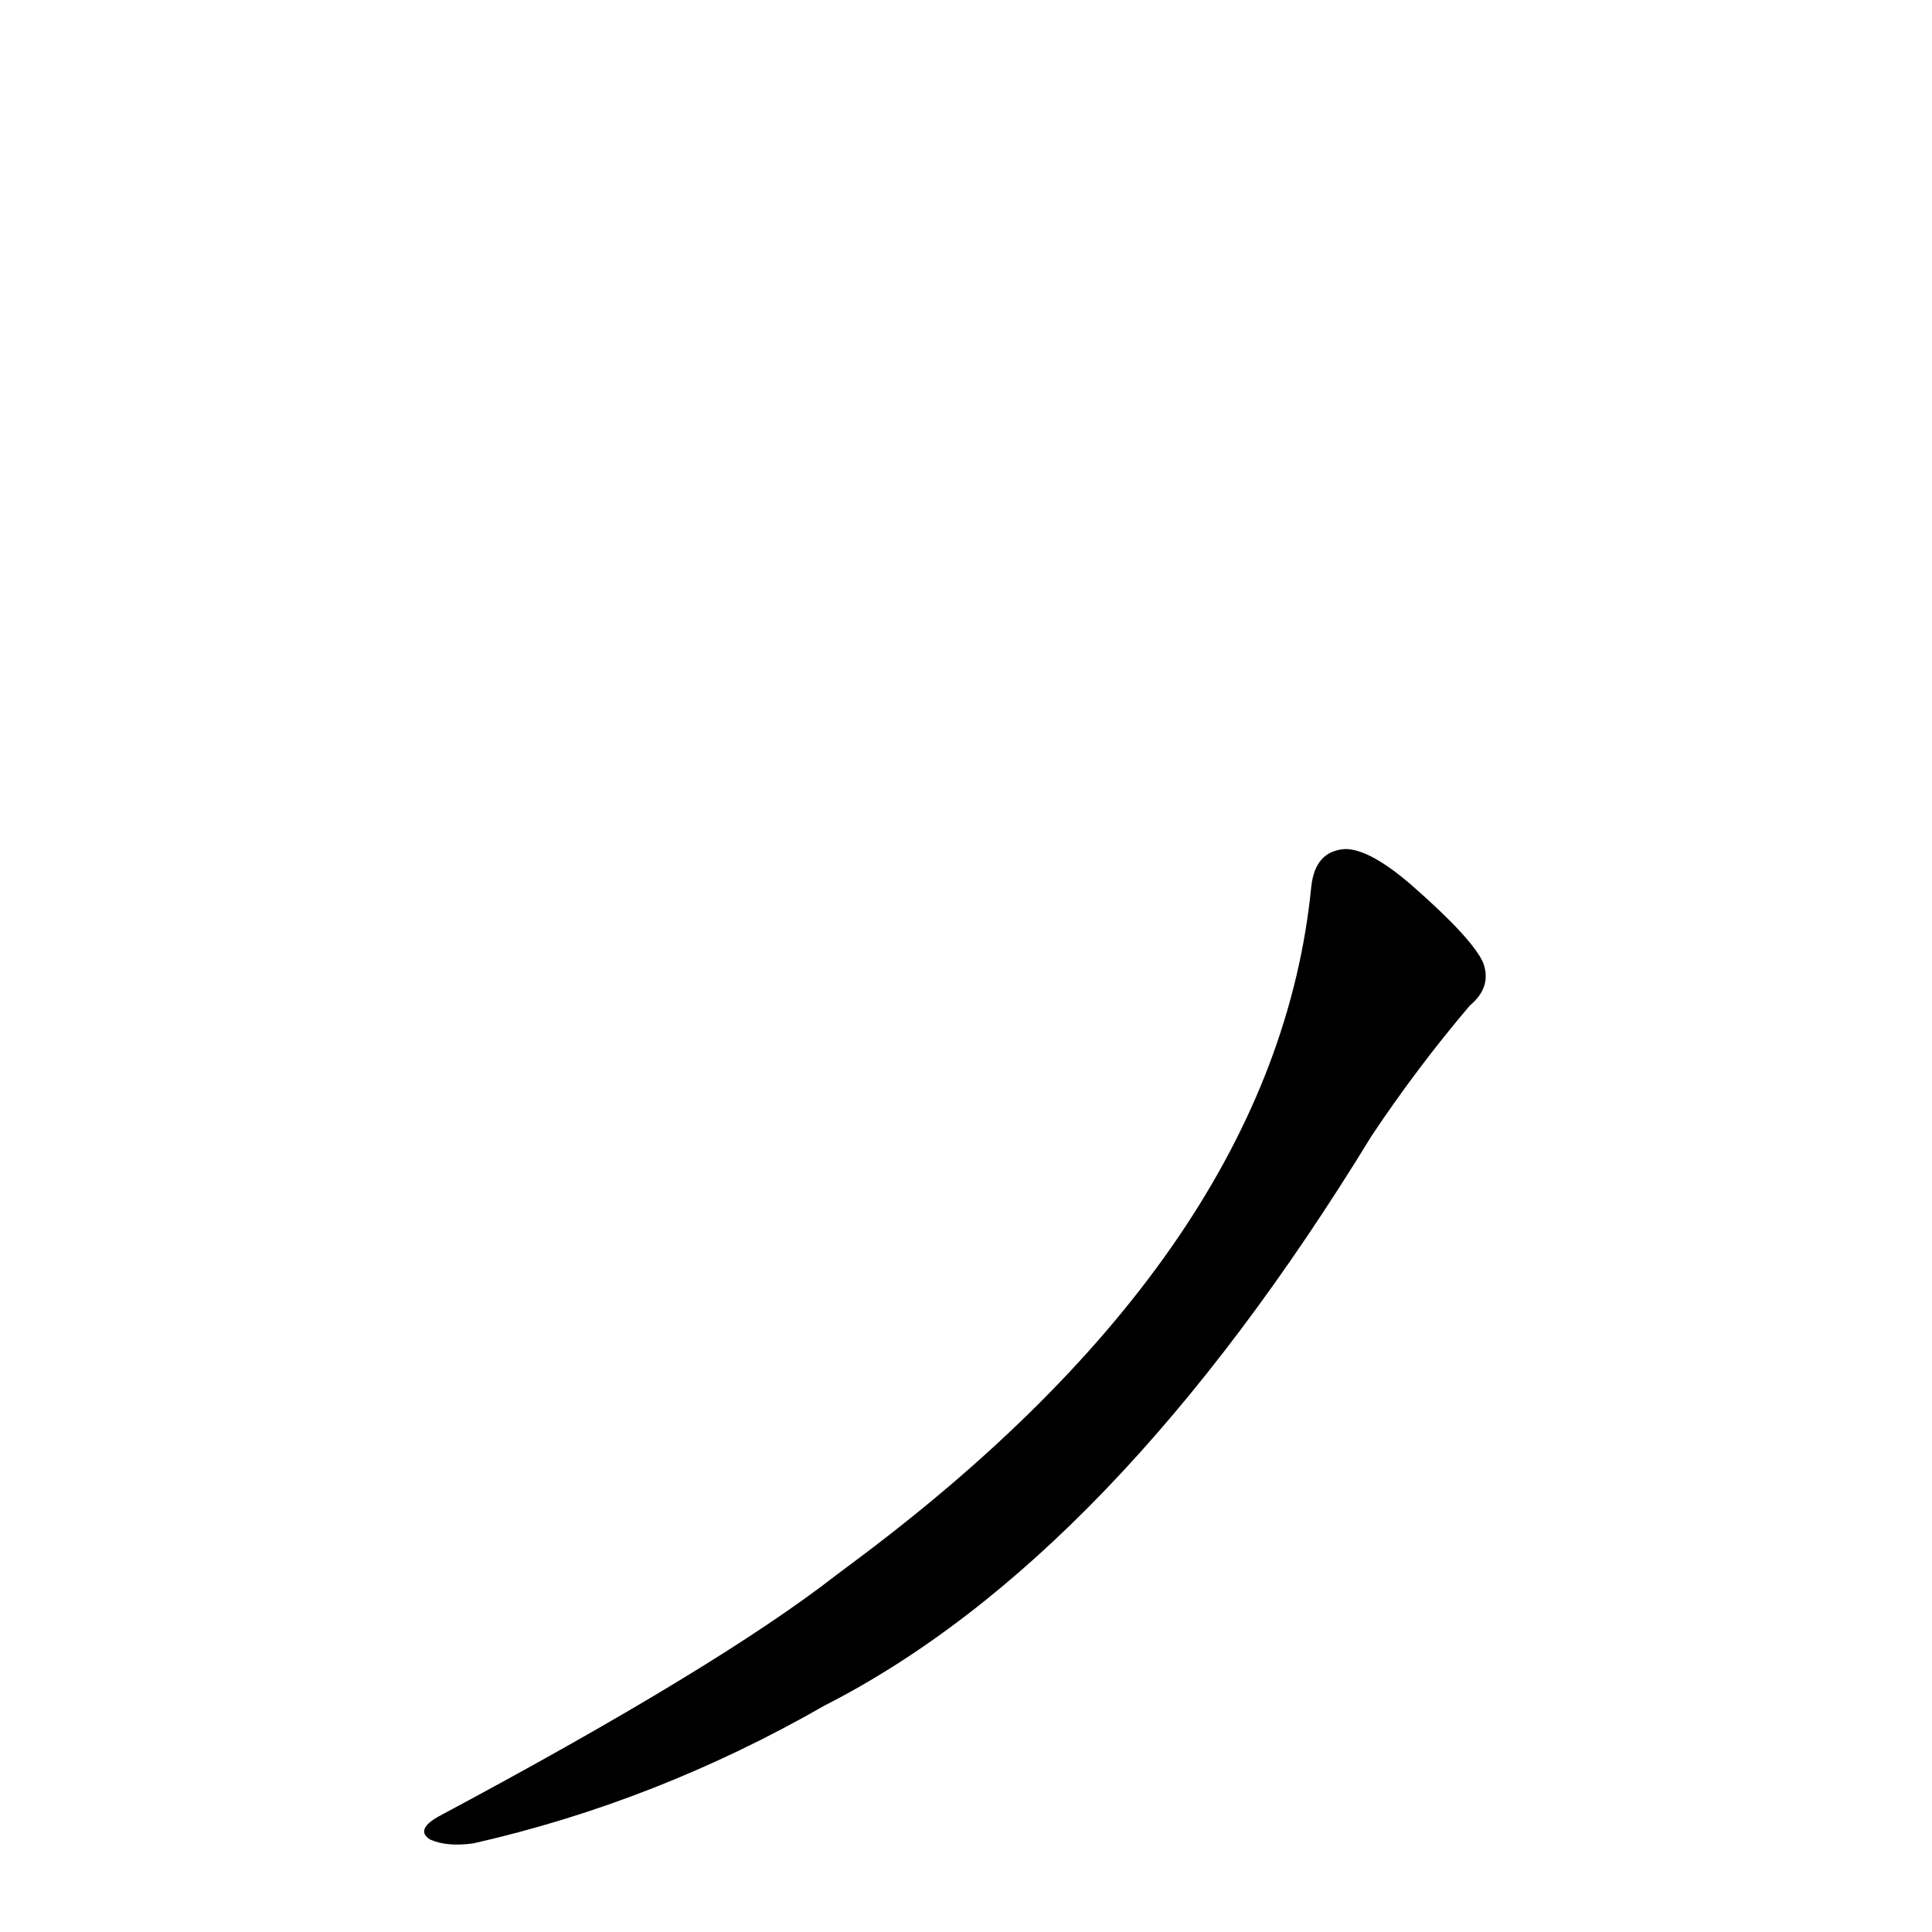 <?xml version='1.0' encoding='utf-8'?>
<svg xmlns="http://www.w3.org/2000/svg" version="1.1" viewBox="0 0 1024 1024"><g transform="scale(1, -1) translate(0, -900)"><path d="M 695 430 Q 676 238 451 71 Q 447 68 443 65 Q 380 16 232 -63 Q 220 -70 228 -75 Q 237 -79 251 -77 Q 348 -55 437 -4 Q 590 74 727 298 Q 751 334 779 367 Q 791 377 786 390 Q 780 403 748 431 Q 726 450 713 450 Q 697 449 695 430 Z" fill="black" /></g></svg>